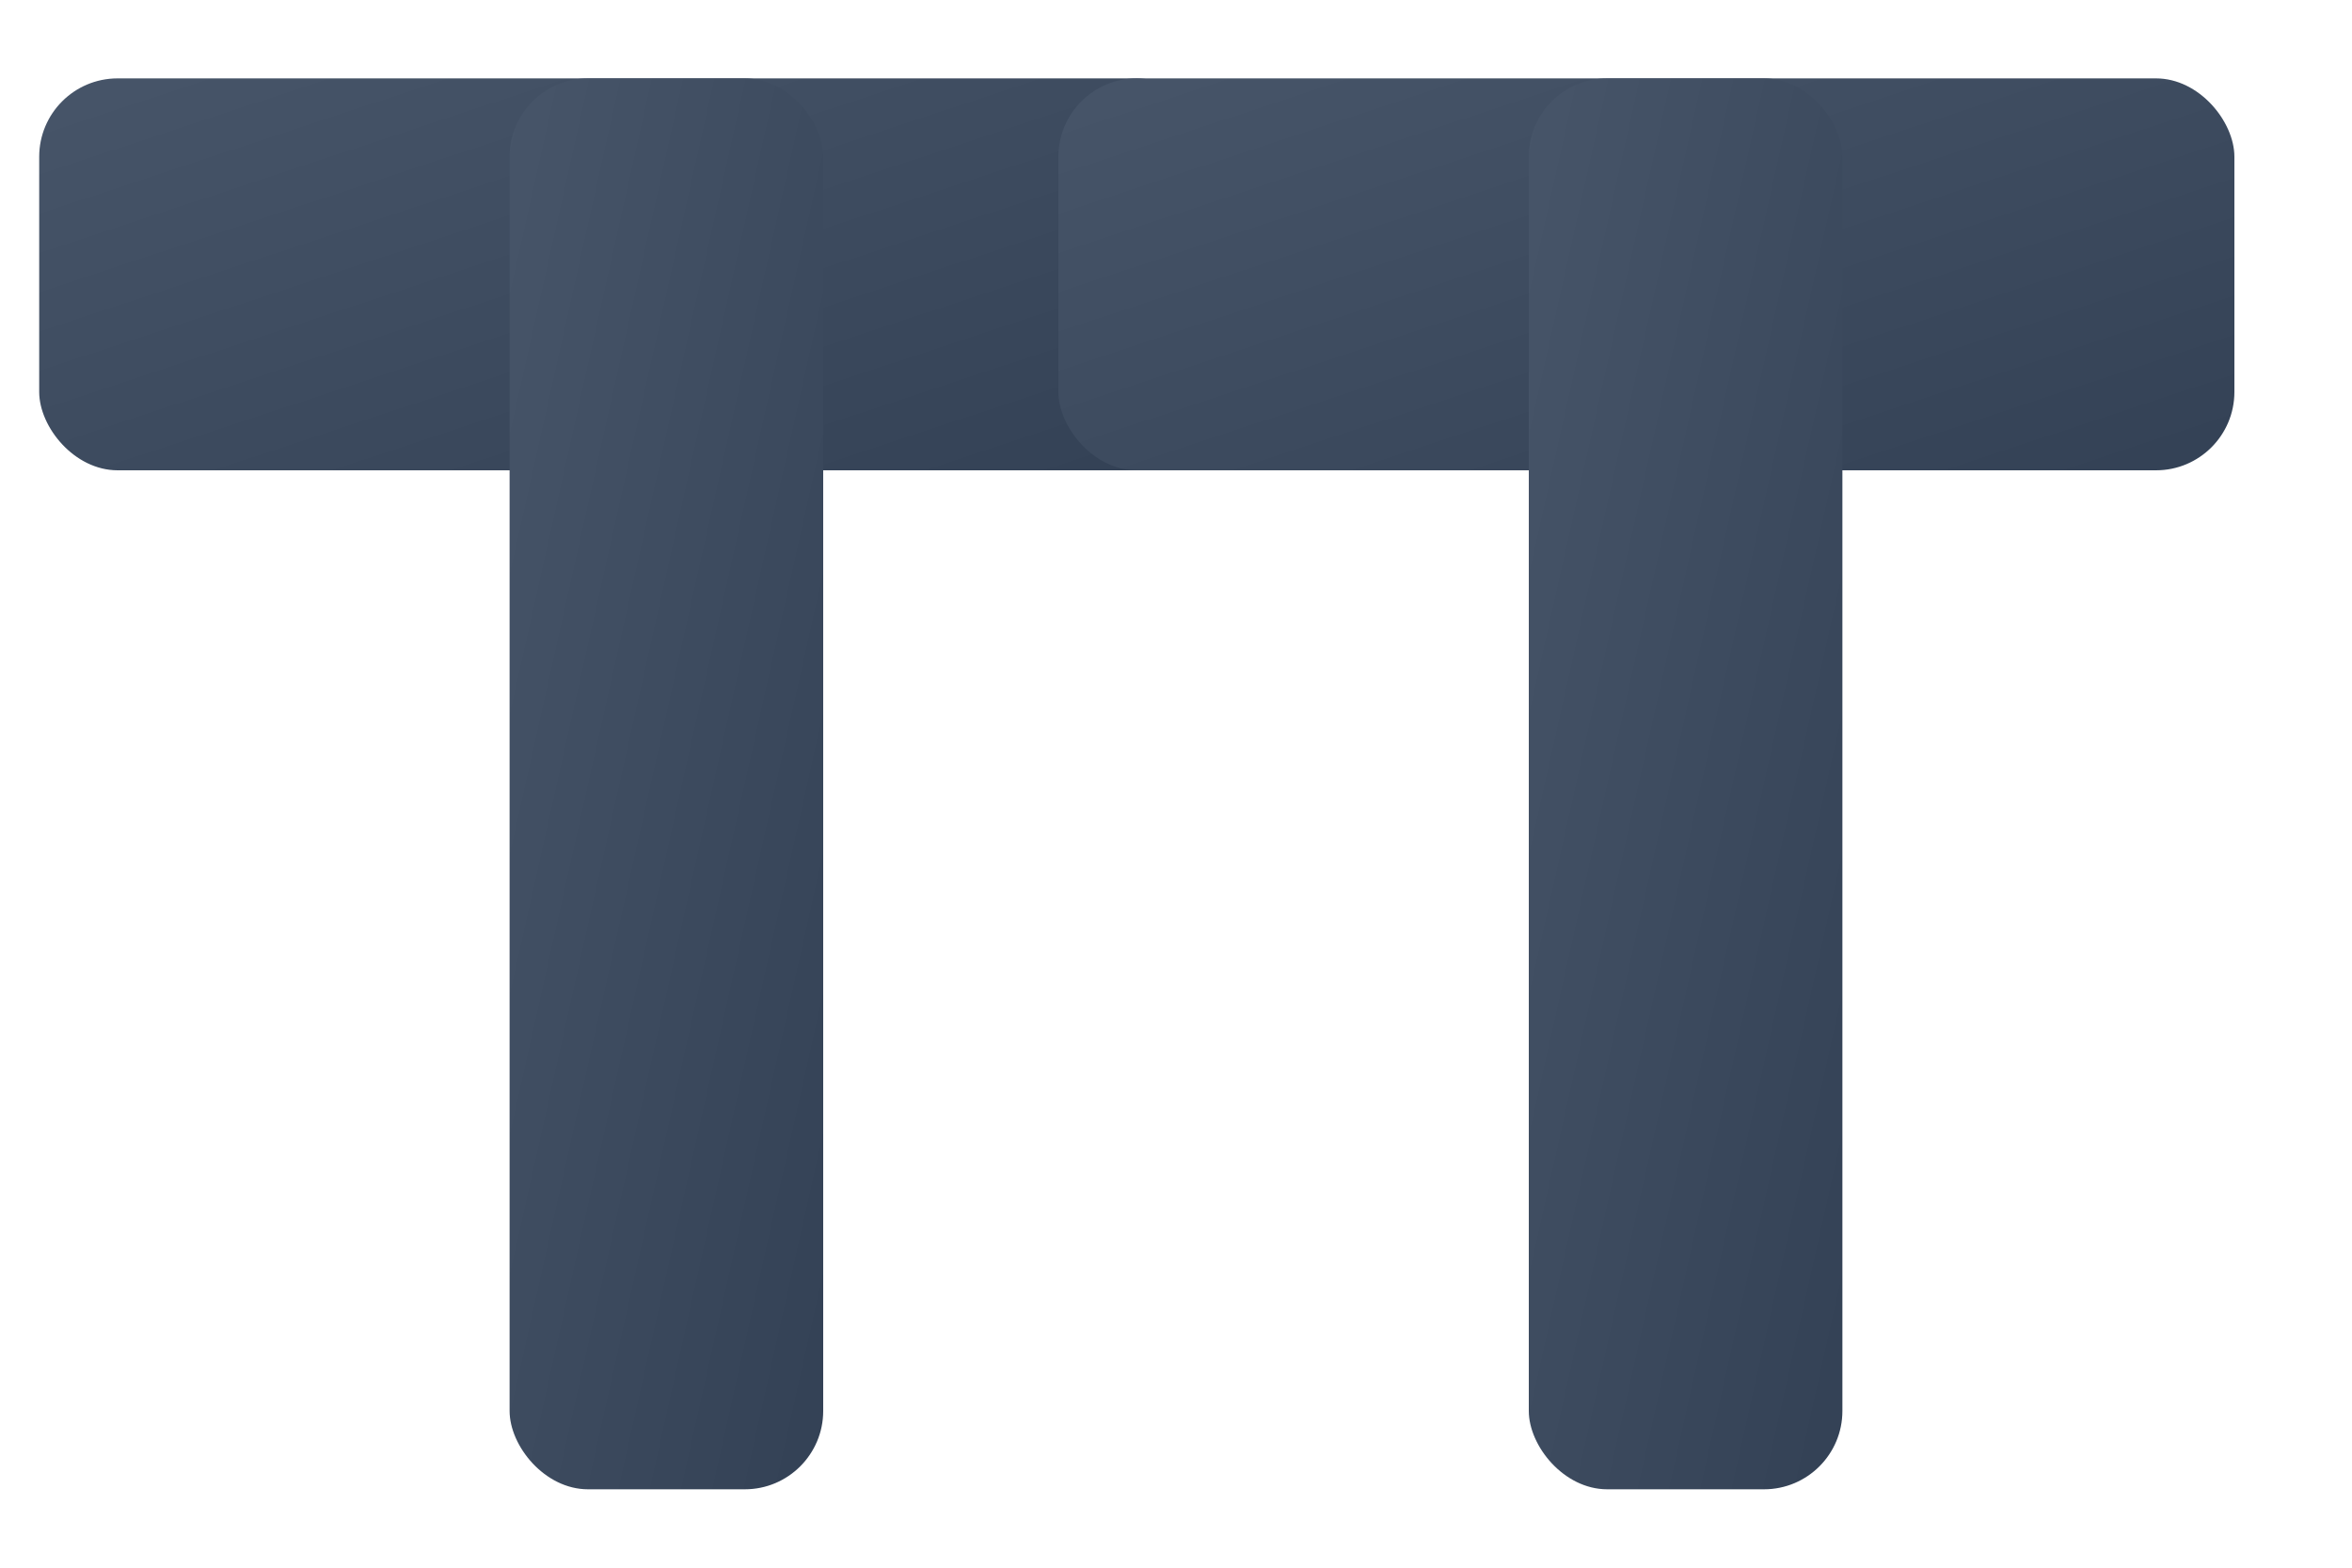 <svg width="60" height="40" viewBox="0 0 60 40" xmlns="http://www.w3.org/2000/svg">
  <defs>
    <linearGradient id="horizontalGradient" x1="0%" y1="0%" x2="100%" y2="100%">
      <stop offset="0%" style="stop-color:#475569"/>
      <stop offset="100%" style="stop-color:#334155"/>
    </linearGradient>
  </defs>
  
  <!-- Horizontal TT Logo - Side by Side -->
  <g transform="translate(1, 2)">
    <!-- First T - Horizontal and thick, much bigger -->
    <rect x="0" y="0" width="30" height="10" fill="url(#horizontalGradient)" rx="2"/>
    <rect x="12" y="0" width="8" height="36" fill="url(#horizontalGradient)" rx="2"/>
    
    <!-- Second T - Horizontal and thick, positioned closer to first T -->
    <rect x="26" y="0" width="30" height="10" fill="url(#horizontalGradient)" rx="2"/>
    <rect x="38" y="0" width="8" height="36" fill="url(#horizontalGradient)" rx="2"/>
  </g>
</svg>